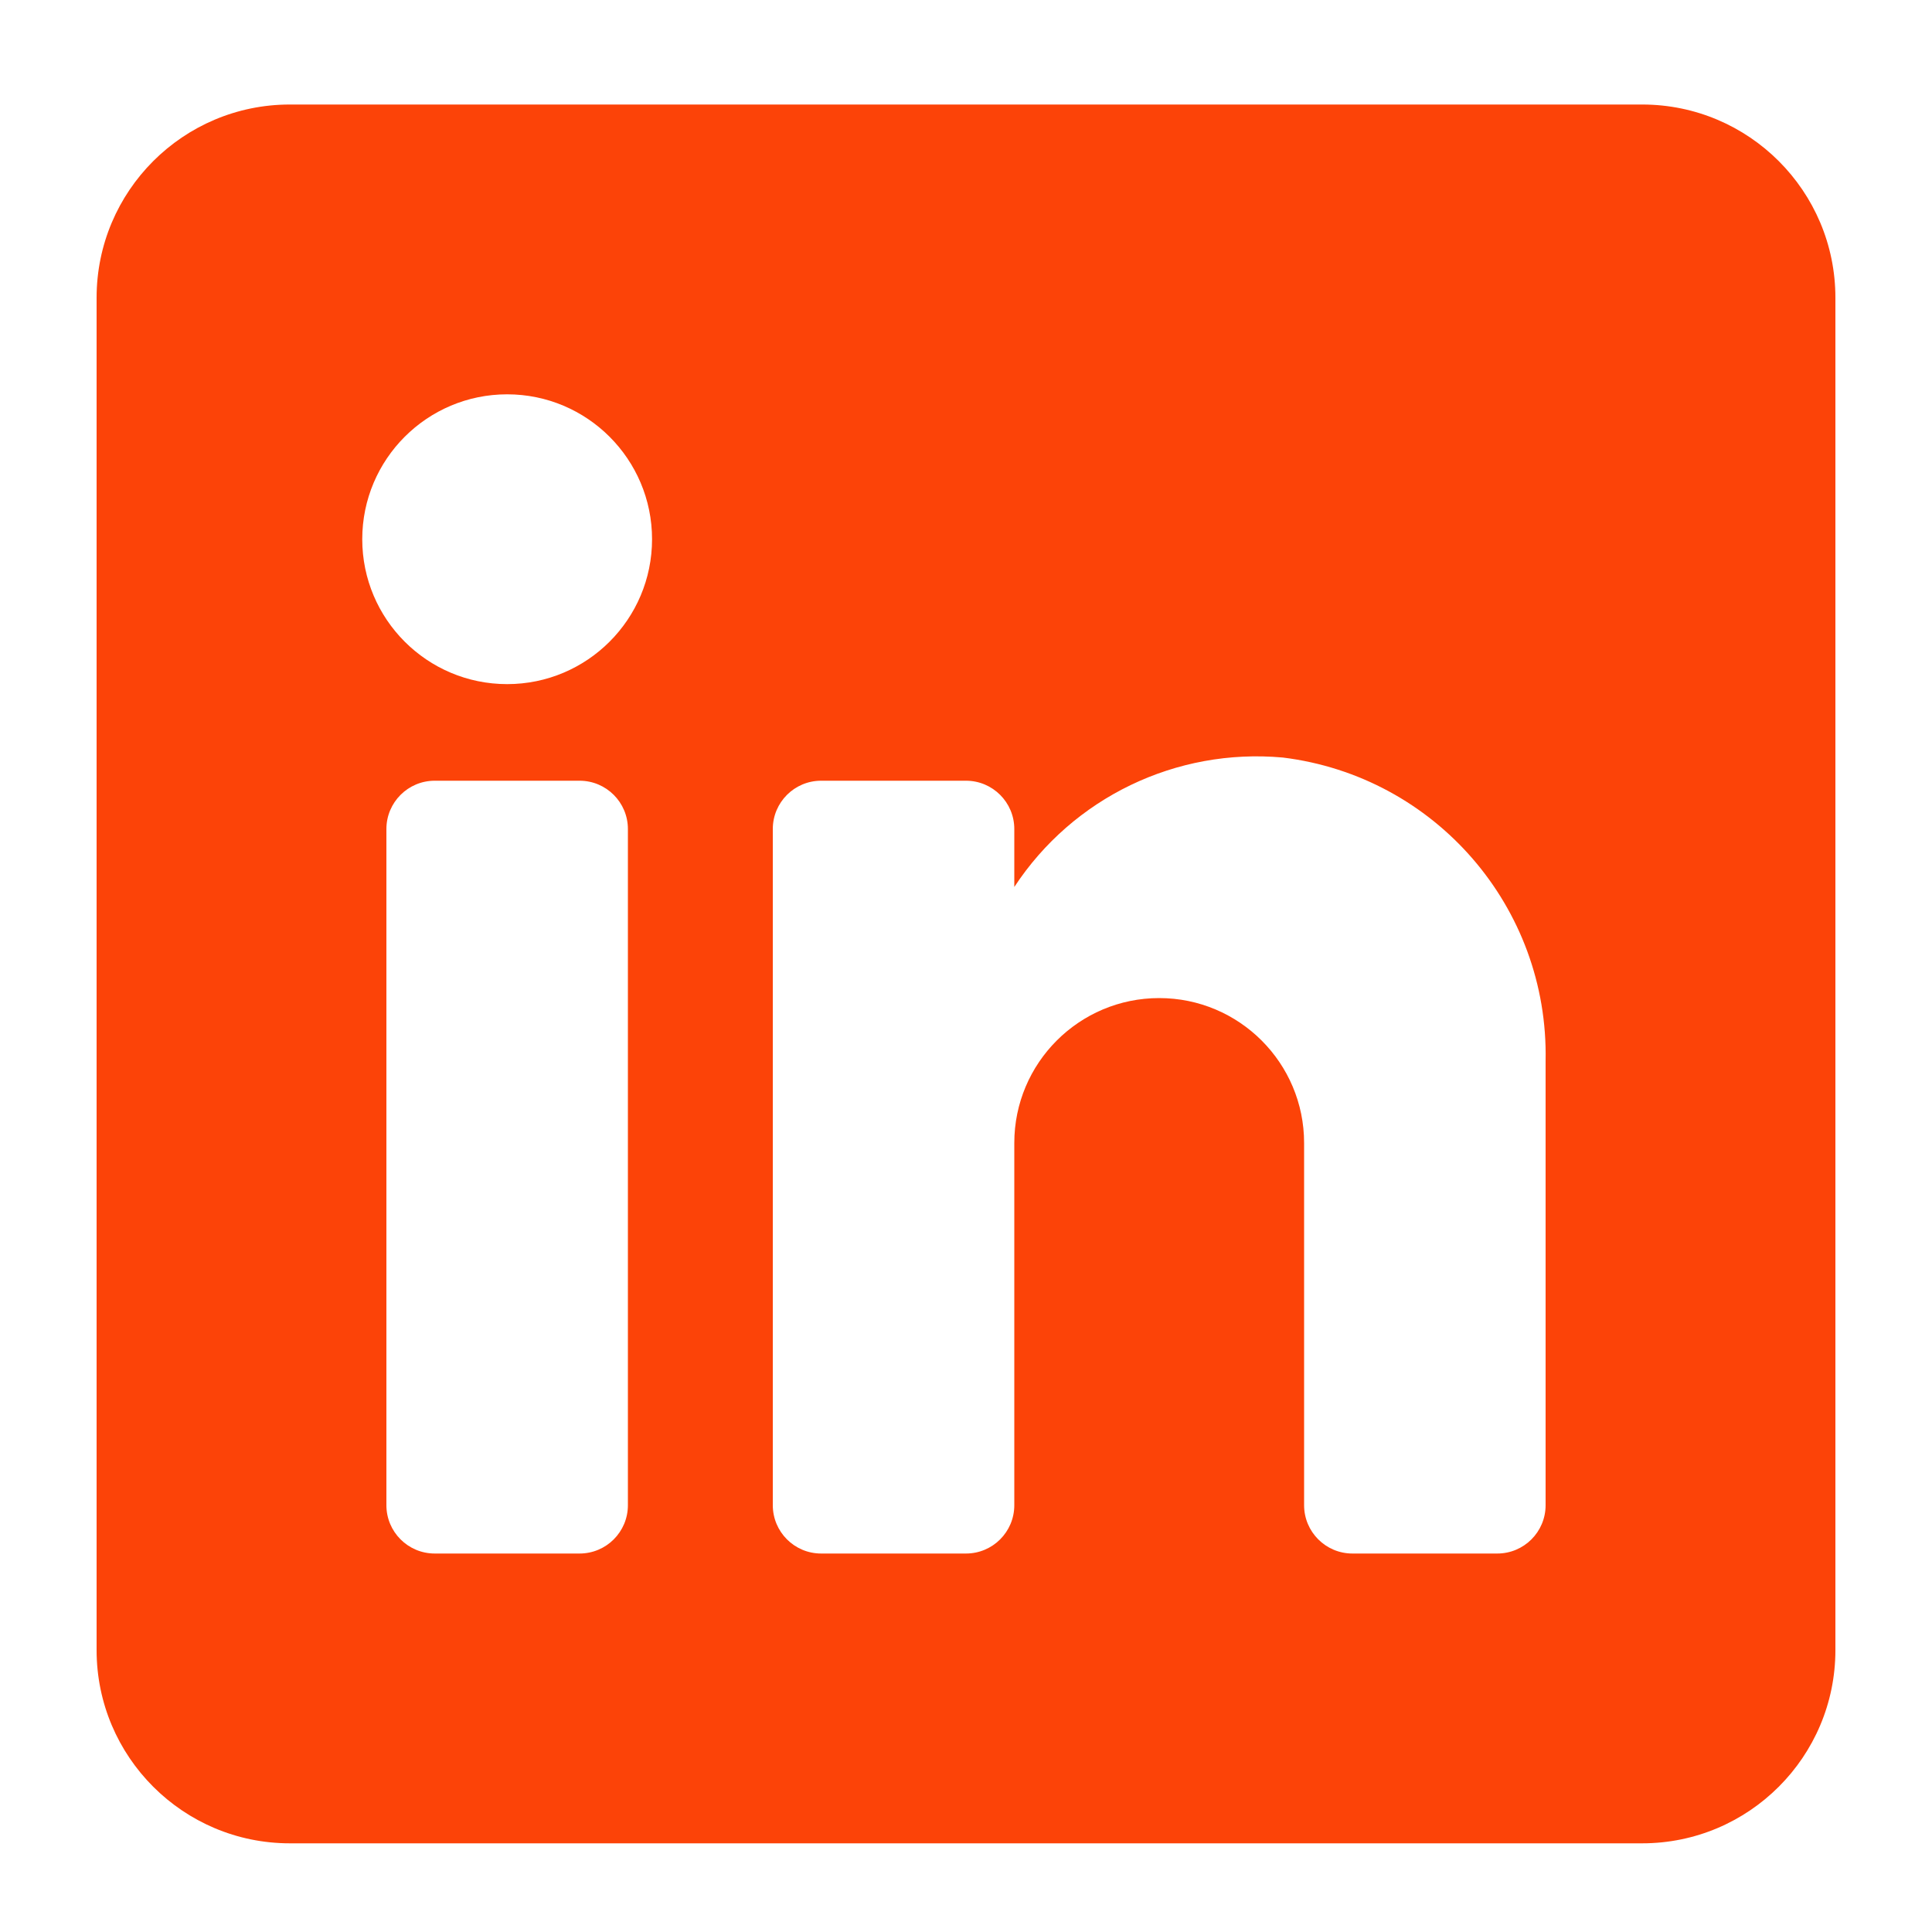 <svg width="10" height="10" viewBox="0 0 10 10" fill="none" xmlns="http://www.w3.org/2000/svg">
<path fill-rule="evenodd" clip-rule="evenodd" d="M1.5 0.541H8.5C9.052 0.541 9.5 0.989 9.5 1.541V8.541C9.5 9.093 9.052 9.541 8.5 9.541H1.5C0.948 9.541 0.5 9.093 0.5 8.541V1.541C0.5 0.989 0.948 0.541 1.5 0.541ZM3 8.041C3.138 8.041 3.25 7.929 3.25 7.791V4.291C3.25 4.153 3.138 4.041 3 4.041H2.25C2.112 4.041 2 4.153 2 4.291V7.791C2 7.929 2.112 8.041 2.25 8.041H3ZM2.625 3.541C2.211 3.541 1.875 3.205 1.875 2.791C1.875 2.377 2.211 2.041 2.625 2.041C3.039 2.041 3.375 2.377 3.375 2.791C3.375 3.205 3.039 3.541 2.625 3.541ZM7.75 8.041C7.888 8.041 8 7.929 8 7.791V5.491C8.016 4.696 7.429 4.018 6.64 3.921C6.088 3.871 5.554 4.128 5.25 4.591V4.291C5.25 4.153 5.138 4.041 5 4.041H4.25C4.112 4.041 4 4.153 4 4.291V7.791C4 7.929 4.112 8.041 4.25 8.041H5C5.138 8.041 5.25 7.929 5.25 7.791V5.916C5.25 5.502 5.586 5.166 6 5.166C6.414 5.166 6.75 5.502 6.75 5.916V7.791C6.75 7.929 6.862 8.041 7 8.041H7.75Z" fill="#FC4308"/>
</svg>

